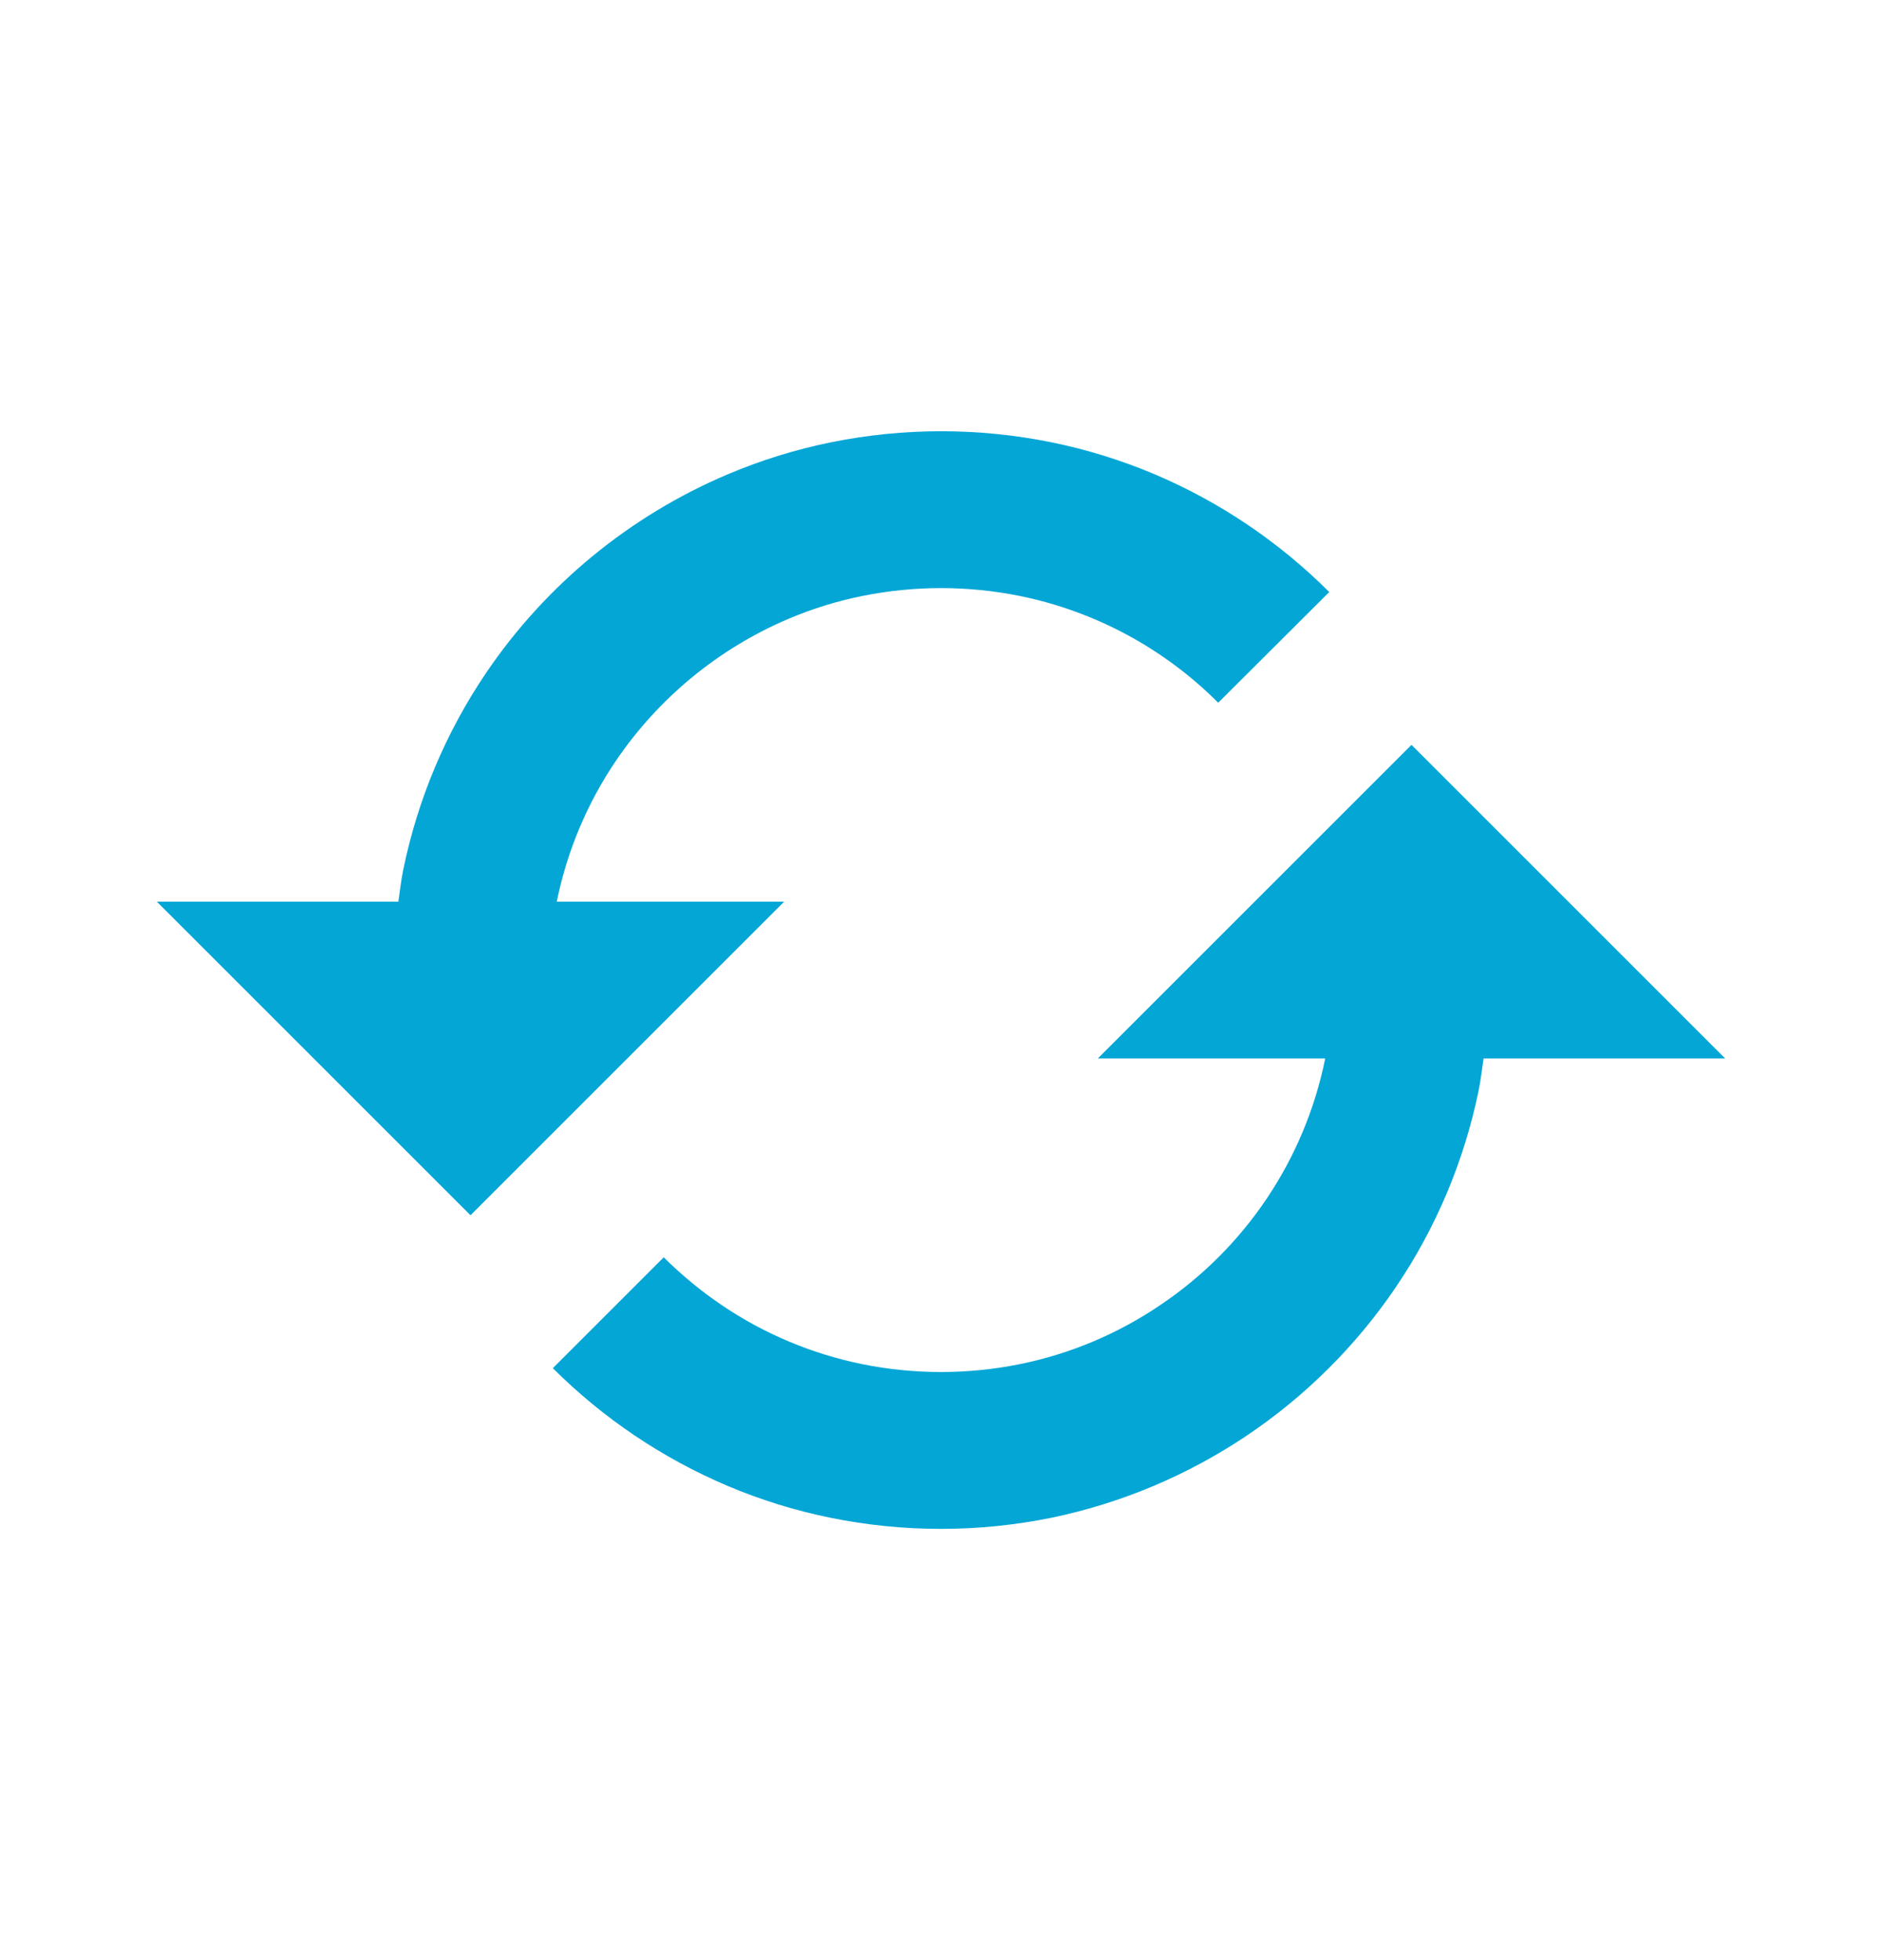 <svg width="24" height="25" viewBox="0 0 24 25" fill="none" xmlns="http://www.w3.org/2000/svg">
<path d="M10 11.5H7.101L7.102 11.491C7.233 10.852 7.488 10.244 7.854 9.704C8.398 8.902 9.162 8.273 10.054 7.893C10.356 7.765 10.671 7.667 10.992 7.602C11.658 7.467 12.344 7.467 13.01 7.602C13.967 7.798 14.845 8.271 15.535 8.963L16.951 7.551C16.313 6.913 15.558 6.403 14.727 6.05C14.303 5.871 13.863 5.734 13.412 5.642C12.482 5.453 11.523 5.453 10.593 5.642C10.142 5.734 9.701 5.871 9.277 6.051C8.028 6.581 6.958 7.461 6.197 8.585C5.685 9.343 5.327 10.194 5.143 11.09C5.115 11.225 5.1 11.363 5.08 11.5H2L6 15.5L10 11.5ZM14 13.5H16.899L16.898 13.508C16.637 14.79 15.881 15.917 14.795 16.646C14.255 17.012 13.648 17.268 13.008 17.398C12.342 17.533 11.657 17.533 10.991 17.398C10.352 17.267 9.744 17.012 9.204 16.646C8.939 16.466 8.691 16.262 8.464 16.036L7.05 17.45C7.689 18.088 8.444 18.597 9.275 18.95C9.699 19.13 10.142 19.267 10.59 19.358C11.52 19.547 12.478 19.547 13.408 19.358C15.2 18.986 16.777 17.929 17.803 16.413C18.315 15.656 18.672 14.805 18.856 13.91C18.883 13.775 18.899 13.637 18.919 13.5H22L18 9.5L14 13.5Z" fill="#04A6D6"/>
</svg>
